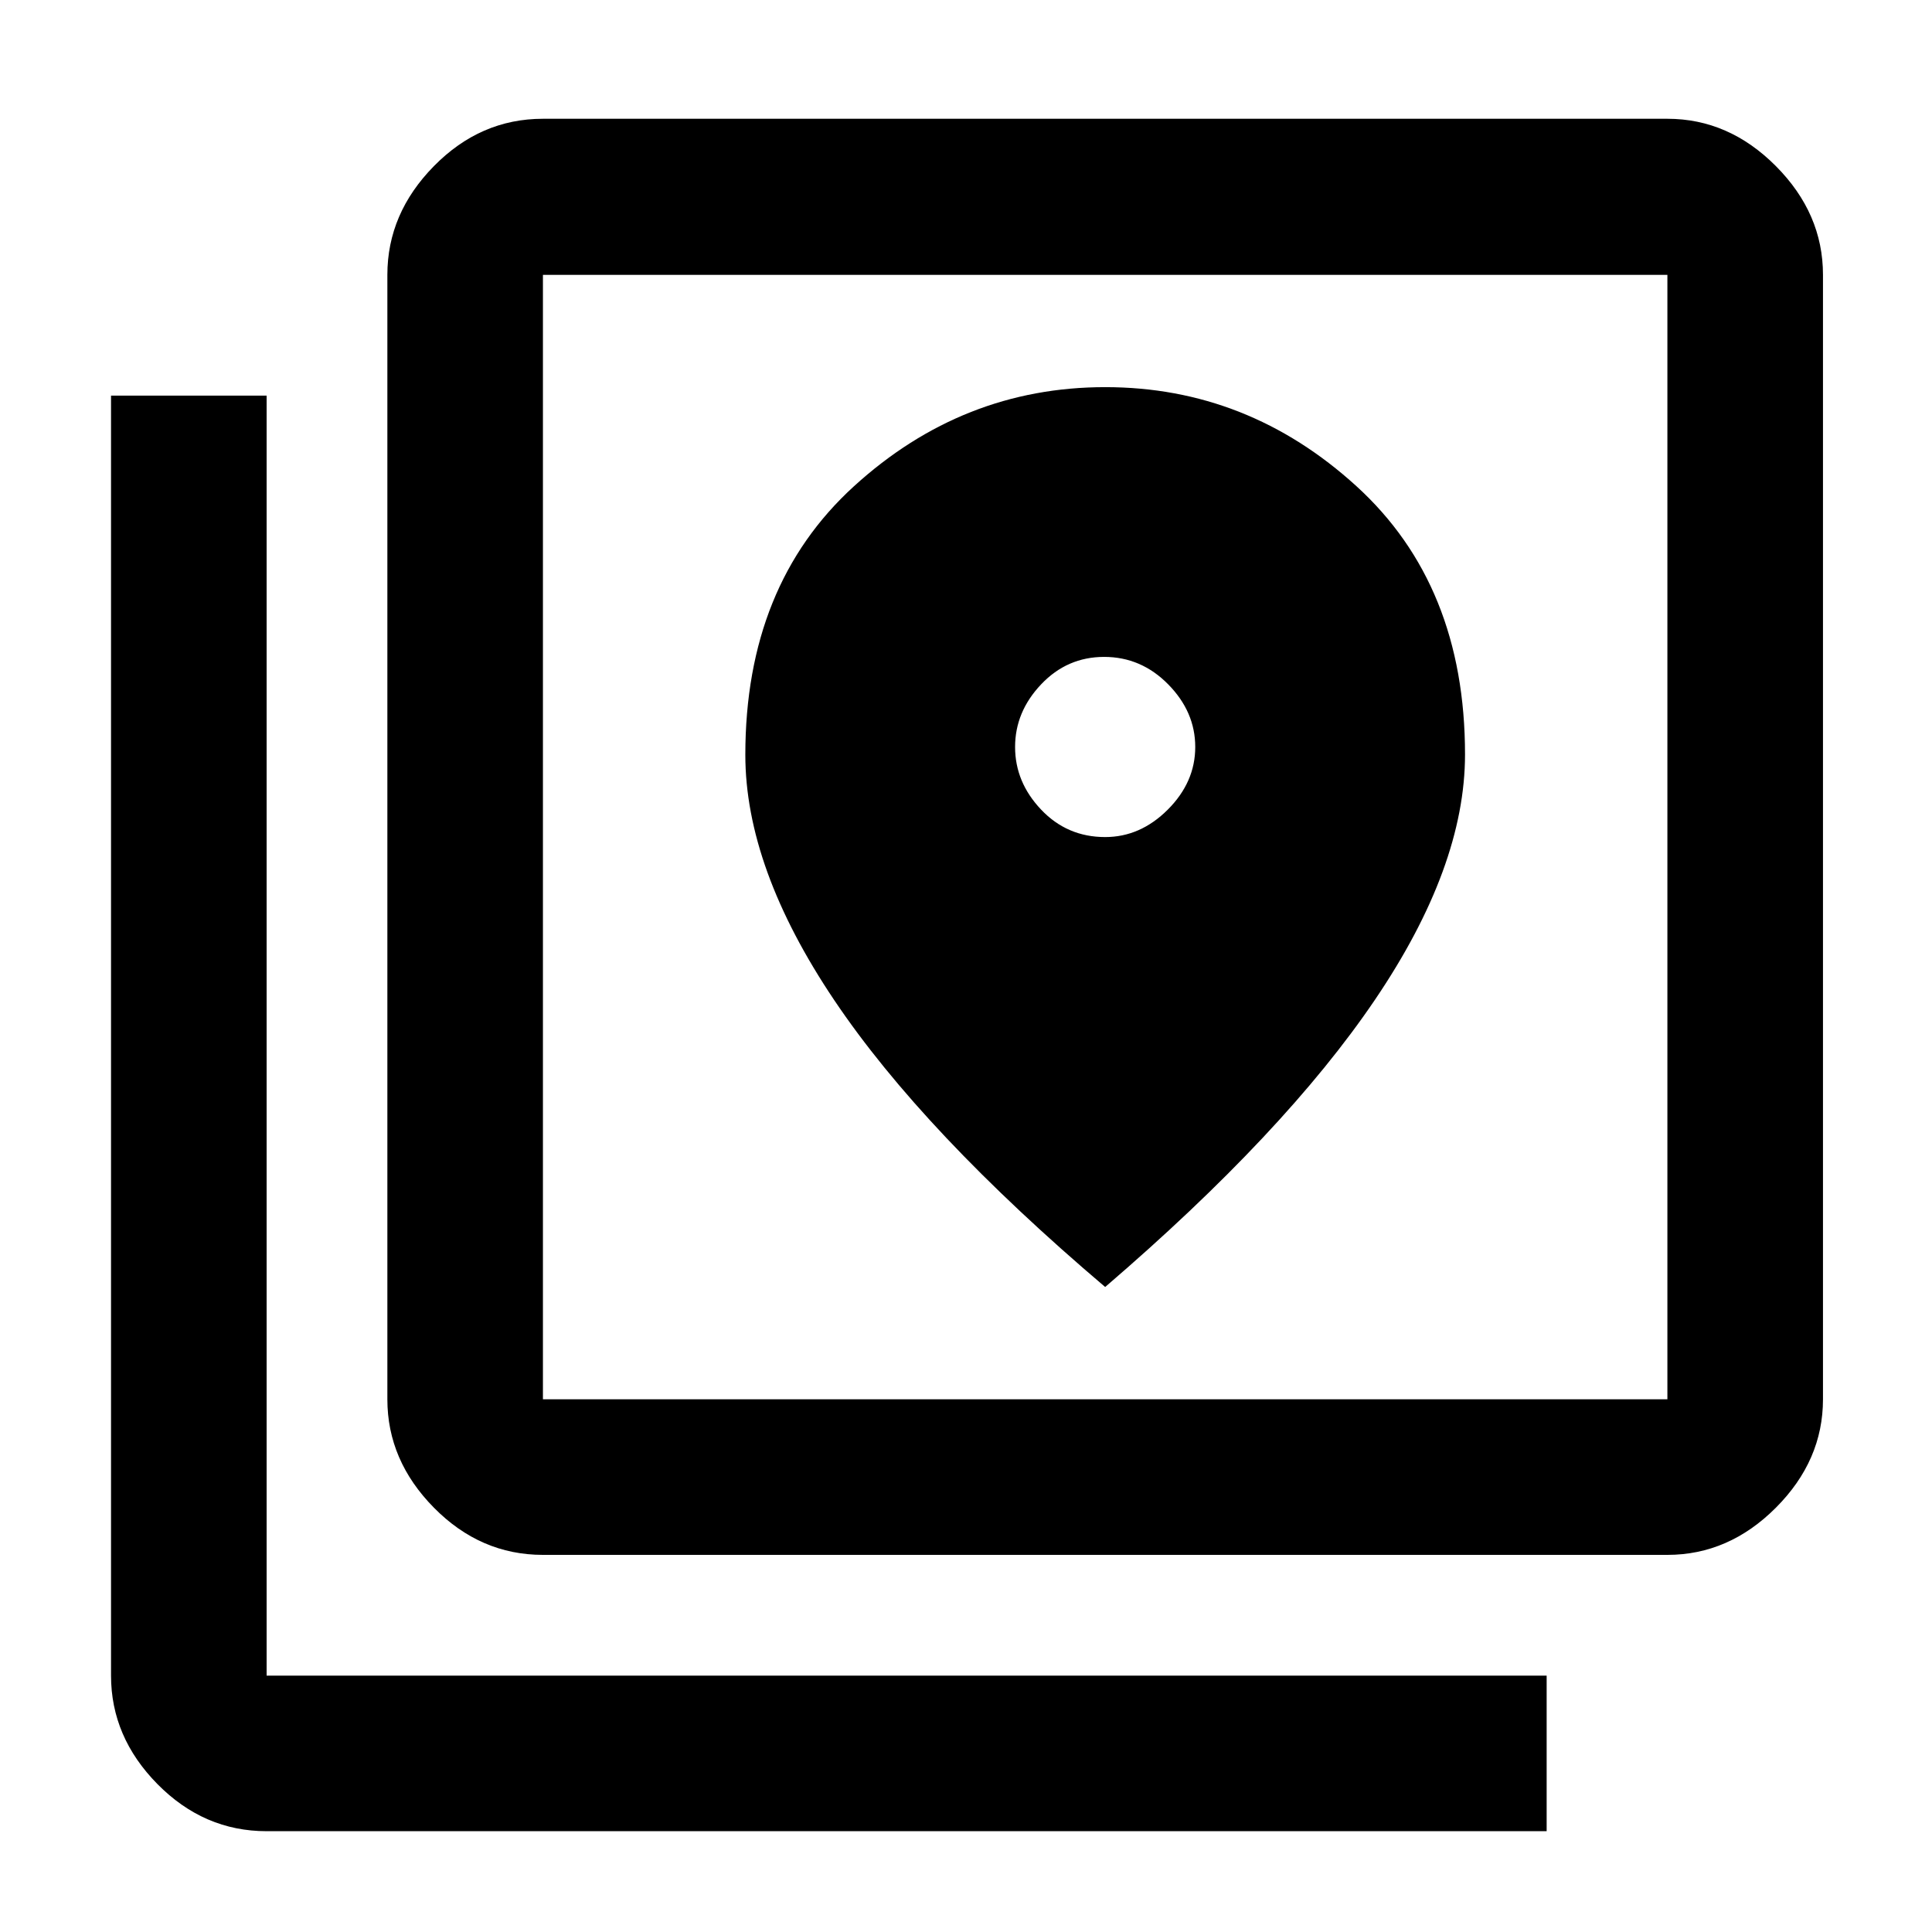 <svg xmlns="http://www.w3.org/2000/svg" height="48" viewBox="0 -960 960 960" width="48"><path d="M269.78-187.39q-31.05 0-54.17-23.45-23.13-23.44-23.13-53.86v-558.73q0-30.51 23.13-54.03 23.12-23.52 54.17-23.52h558.74q30.51 0 53.91 23.52 23.4 23.52 23.4 54.03v558.73q0 30.42-23.4 53.86-23.4 23.45-53.91 23.45H269.78Zm0-77.31h558.74v-558.73H269.78v558.73ZM132.48-50.09q-31.15 0-54.23-23.39-23.08-23.4-23.08-53.91v-636.04h77.31v636.04h636.04v77.3H132.48Zm137.3-773.34v558.73-558.73Zm279.37 279.36q-18.9 0-31.83-13.64t-12.93-31.12q0-17.47 12.93-31.11 12.93-13.65 31.33-13.65t31.83 13.65q13.43 13.64 13.43 31.11 0 17.48-13.64 31.12t-31.12 13.64Zm0 223.57q89.4-76.75 134.1-142.78 44.71-66.04 44.71-121.82 0-84.19-54-133.36-53.99-49.17-124.78-49.17-70.79 0-124.81 49.21-54.02 49.22-54.02 133.48 0 56.19 44.2 121.94 44.21 65.75 134.6 142.5Z"/></svg>
